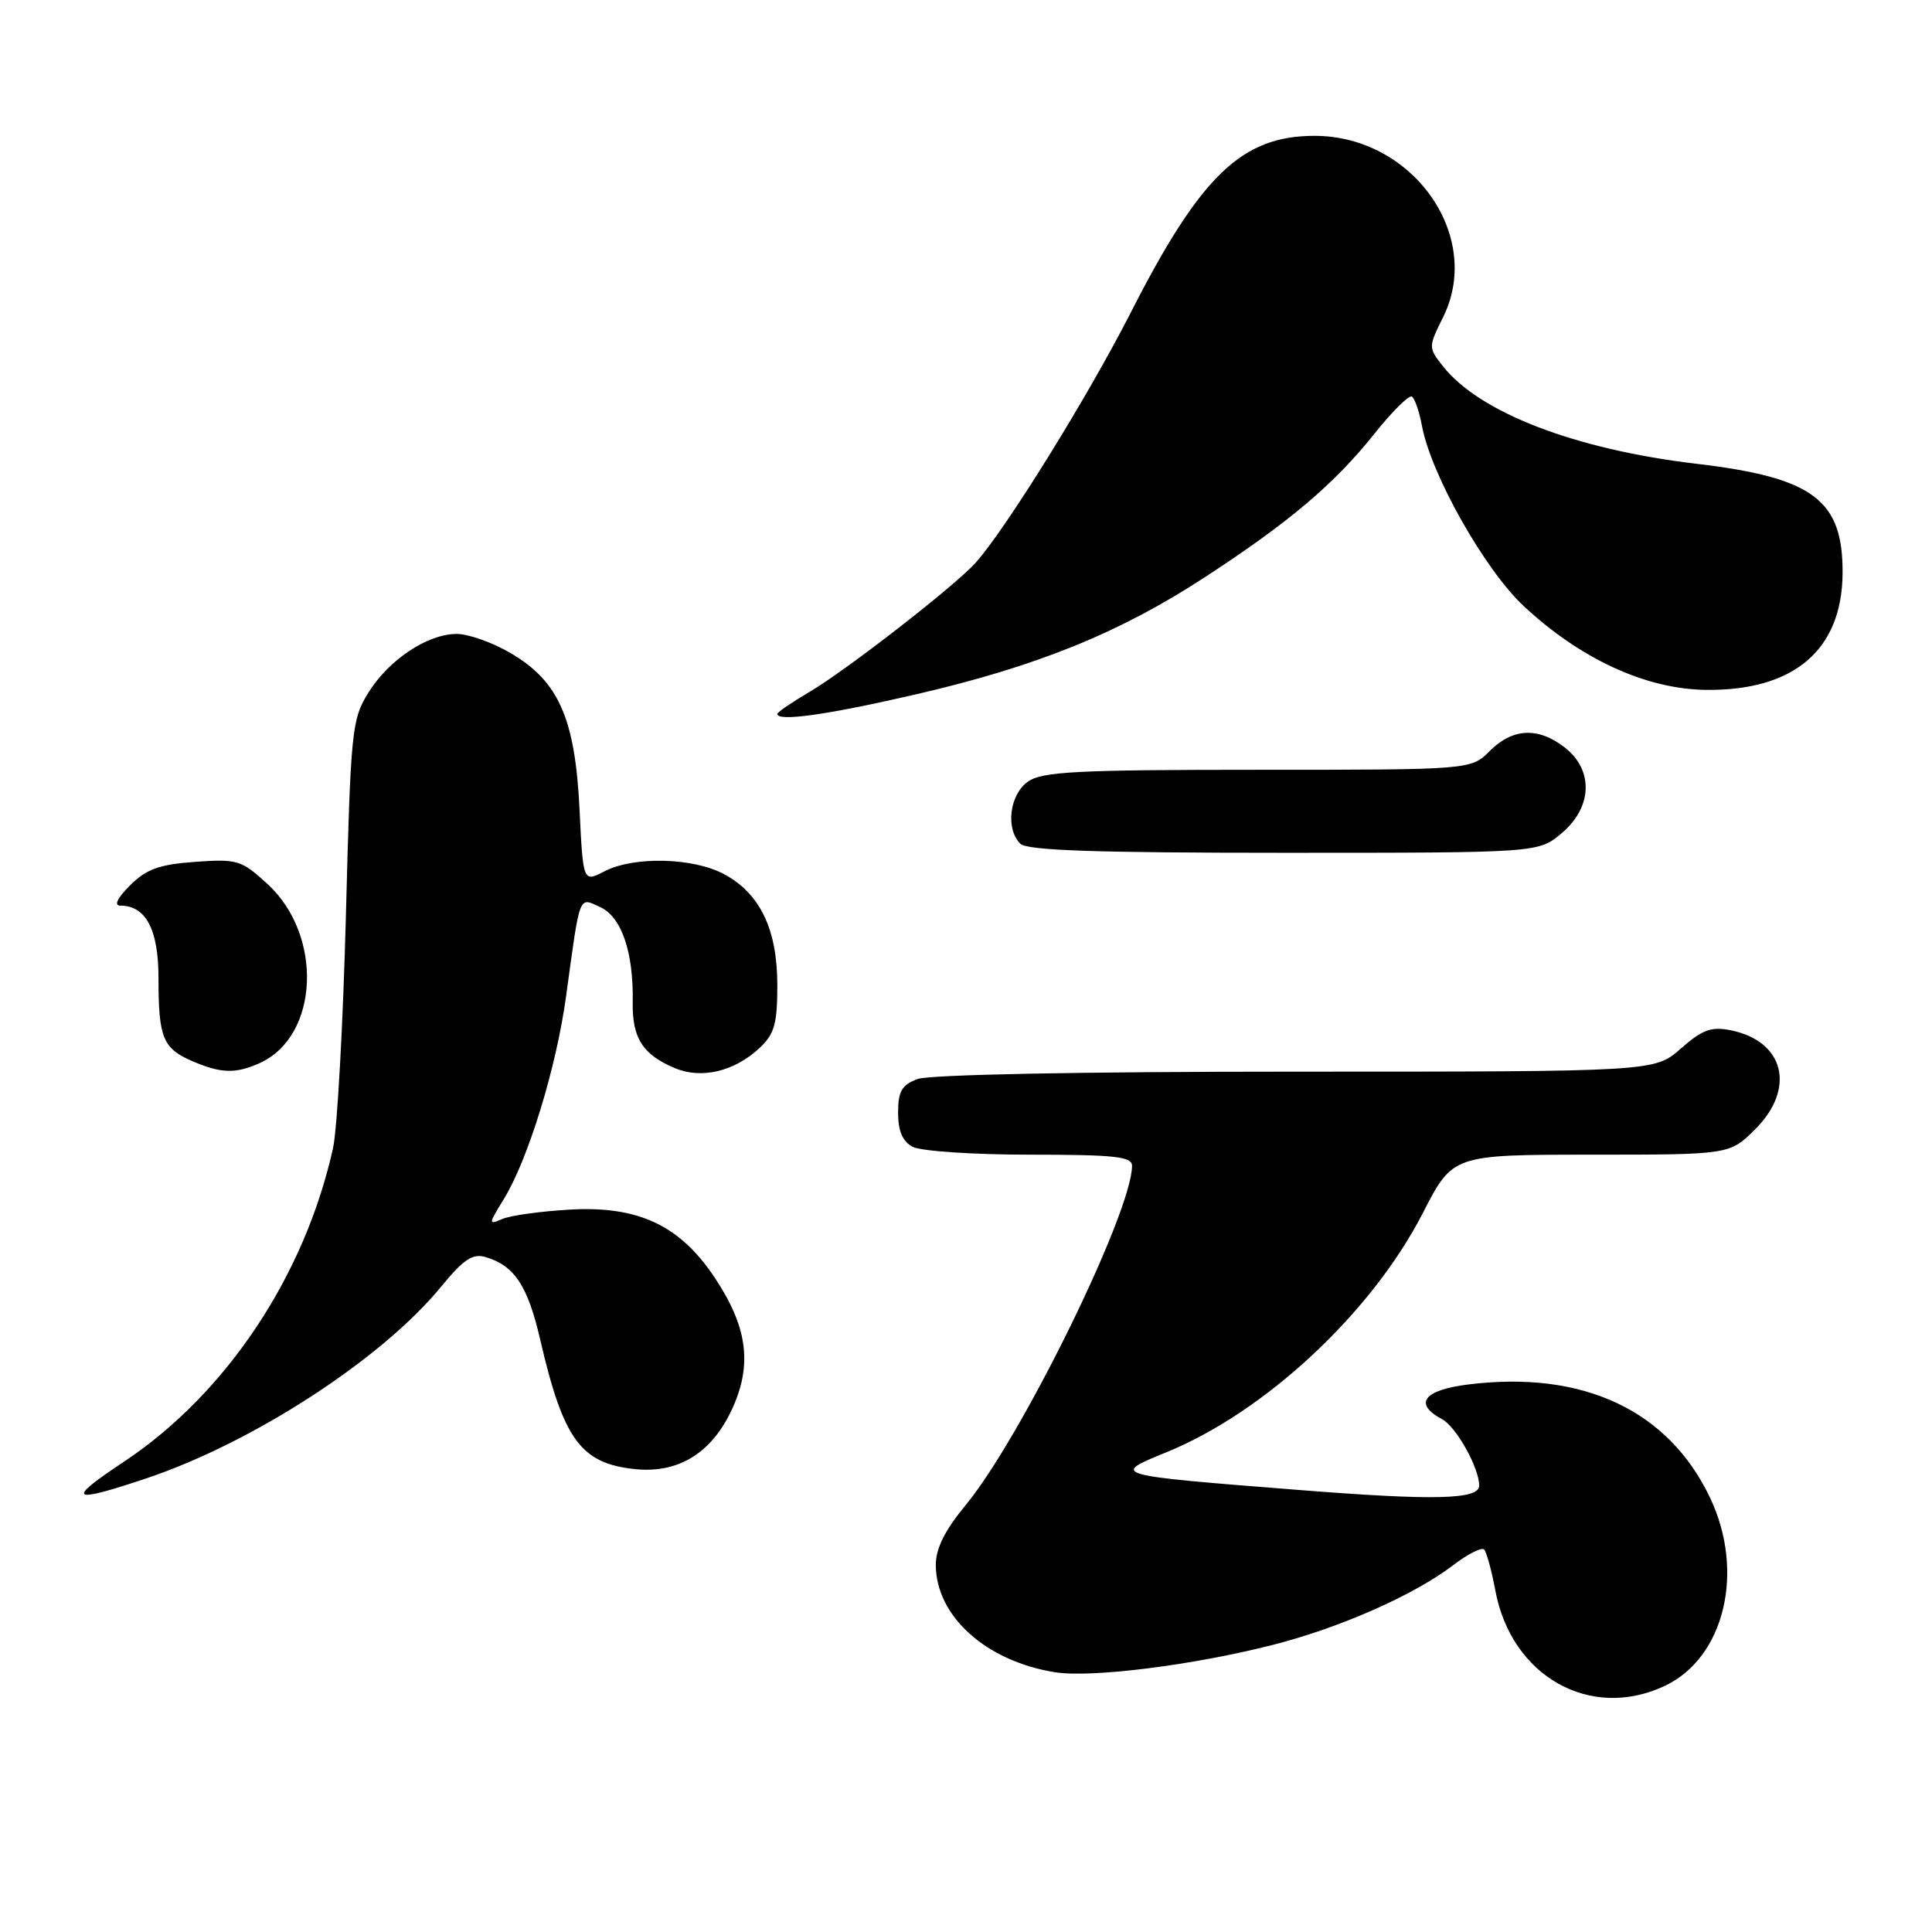 <?xml version="1.0" encoding="UTF-8" standalone="no"?>
<!DOCTYPE svg PUBLIC "-//W3C//DTD SVG 1.1//EN" "http://www.w3.org/Graphics/SVG/1.1/DTD/svg11.dtd" >
<svg xmlns="http://www.w3.org/2000/svg" xmlns:xlink="http://www.w3.org/1999/xlink" version="1.1" viewBox="0 0 256 256">
 <g >
 <path fill="currentColor"
d=" M 220.63 223.37 C 228.50 219.63 231.24 208.27 226.61 198.50 C 221.10 186.87 209.77 181.55 194.55 183.45 C 188.62 184.19 187.26 186.00 191.08 188.05 C 192.96 189.05 196.00 194.50 196.00 196.85 C 196.00 198.71 190.07 198.85 172.00 197.42 C 147.22 195.47 147.15 195.45 154.49 192.46 C 167.61 187.13 181.75 173.95 188.54 160.72 C 192.50 153.01 192.50 153.01 210.85 153.00 C 229.20 153.00 229.20 153.00 232.60 149.60 C 237.99 144.21 236.43 137.96 229.35 136.52 C 226.75 136.00 225.59 136.42 222.72 138.94 C 219.24 142.00 219.24 142.00 171.68 142.00 C 143.21 142.00 123.10 142.39 121.57 142.98 C 119.49 143.76 119.00 144.61 119.00 147.44 C 119.00 149.87 119.59 151.24 120.93 151.96 C 122.00 152.53 128.97 153.00 136.43 153.00 C 147.71 153.00 150.00 153.25 150.00 154.47 C 150.00 160.60 135.34 190.50 127.95 199.44 C 125.20 202.77 124.00 205.17 124.00 207.36 C 124.01 214.14 130.65 220.12 139.79 221.58 C 144.61 222.35 158.13 220.65 168.72 217.94 C 177.59 215.67 187.35 211.36 192.52 207.42 C 194.46 205.93 196.32 204.99 196.65 205.31 C 196.97 205.64 197.64 208.07 198.13 210.70 C 200.24 222.14 210.75 228.06 220.63 223.37 Z  M 19.28 195.93 C 33.48 191.19 50.61 180.07 58.45 170.49 C 61.44 166.85 62.63 166.06 64.35 166.57 C 68.17 167.70 69.93 170.37 71.58 177.51 C 74.66 190.80 76.96 193.93 84.19 194.67 C 90.01 195.26 94.49 192.41 97.14 186.41 C 99.70 180.64 98.98 175.69 94.66 169.23 C 90.06 162.34 84.53 159.76 75.50 160.28 C 71.65 160.50 67.63 161.06 66.56 161.52 C 64.70 162.33 64.71 162.21 66.73 158.93 C 69.96 153.71 73.72 141.47 75.01 132.00 C 76.89 118.25 76.65 118.88 79.52 120.19 C 82.35 121.48 83.95 126.13 83.84 132.76 C 83.75 137.54 85.15 139.74 89.42 141.53 C 92.96 143.02 97.32 141.98 100.66 138.85 C 102.62 137.01 103.00 135.65 103.00 130.56 C 103.00 123.15 100.72 118.39 95.94 115.83 C 91.82 113.62 83.99 113.44 80.08 115.46 C 77.26 116.92 77.26 116.92 76.79 107.21 C 76.20 95.19 74.03 90.27 67.66 86.54 C 65.28 85.14 62.07 84.00 60.53 84.00 C 56.65 84.00 51.53 87.40 48.80 91.80 C 46.61 95.33 46.47 96.71 45.83 121.50 C 45.45 135.80 44.69 149.58 44.13 152.12 C 40.39 169.05 29.96 184.69 16.43 193.68 C 8.69 198.82 9.26 199.27 19.28 195.93 Z  M 34.44 140.85 C 42.29 137.27 42.85 123.94 35.45 117.14 C 31.98 113.96 31.46 113.80 25.85 114.20 C 21.08 114.55 19.39 115.16 17.23 117.32 C 15.54 119.00 15.07 120.00 15.94 120.00 C 19.33 120.00 21.00 123.17 21.00 129.57 C 21.00 137.48 21.57 138.90 25.40 140.57 C 29.26 142.25 31.22 142.31 34.44 140.85 Z  M 206.92 110.41 C 211.00 106.98 211.19 102.08 207.37 99.07 C 203.85 96.31 200.45 96.46 197.41 99.50 C 194.91 102.00 194.91 102.00 166.68 102.00 C 142.74 102.00 138.11 102.24 136.22 103.56 C 133.77 105.27 133.21 109.81 135.20 111.80 C 136.09 112.69 145.23 113.00 170.12 113.00 C 203.85 113.00 203.85 113.00 206.92 110.41 Z  M 121.30 92.02 C 137.34 88.32 148.33 83.87 159.59 76.52 C 170.80 69.22 176.77 64.17 182.12 57.47 C 184.46 54.53 186.70 52.31 187.08 52.55 C 187.46 52.78 188.07 54.54 188.42 56.45 C 189.63 62.90 196.73 75.47 201.86 80.27 C 209.36 87.29 218.06 91.31 226.00 91.41 C 237.67 91.57 244.07 86.14 244.15 76.01 C 244.23 66.24 240.29 63.28 224.76 61.45 C 208.67 59.54 196.04 54.67 191.19 48.52 C 189.25 46.05 189.25 46.00 191.23 42.00 C 196.56 31.23 187.17 18.00 174.19 18.00 C 164.55 18.00 159.10 23.24 149.85 41.38 C 144.15 52.56 133.39 69.92 129.30 74.54 C 126.65 77.54 112.17 88.80 107.25 91.69 C 104.91 93.07 103.00 94.37 103.00 94.60 C 103.00 95.65 109.62 94.72 121.30 92.02 Z "/>
</g>
</svg>